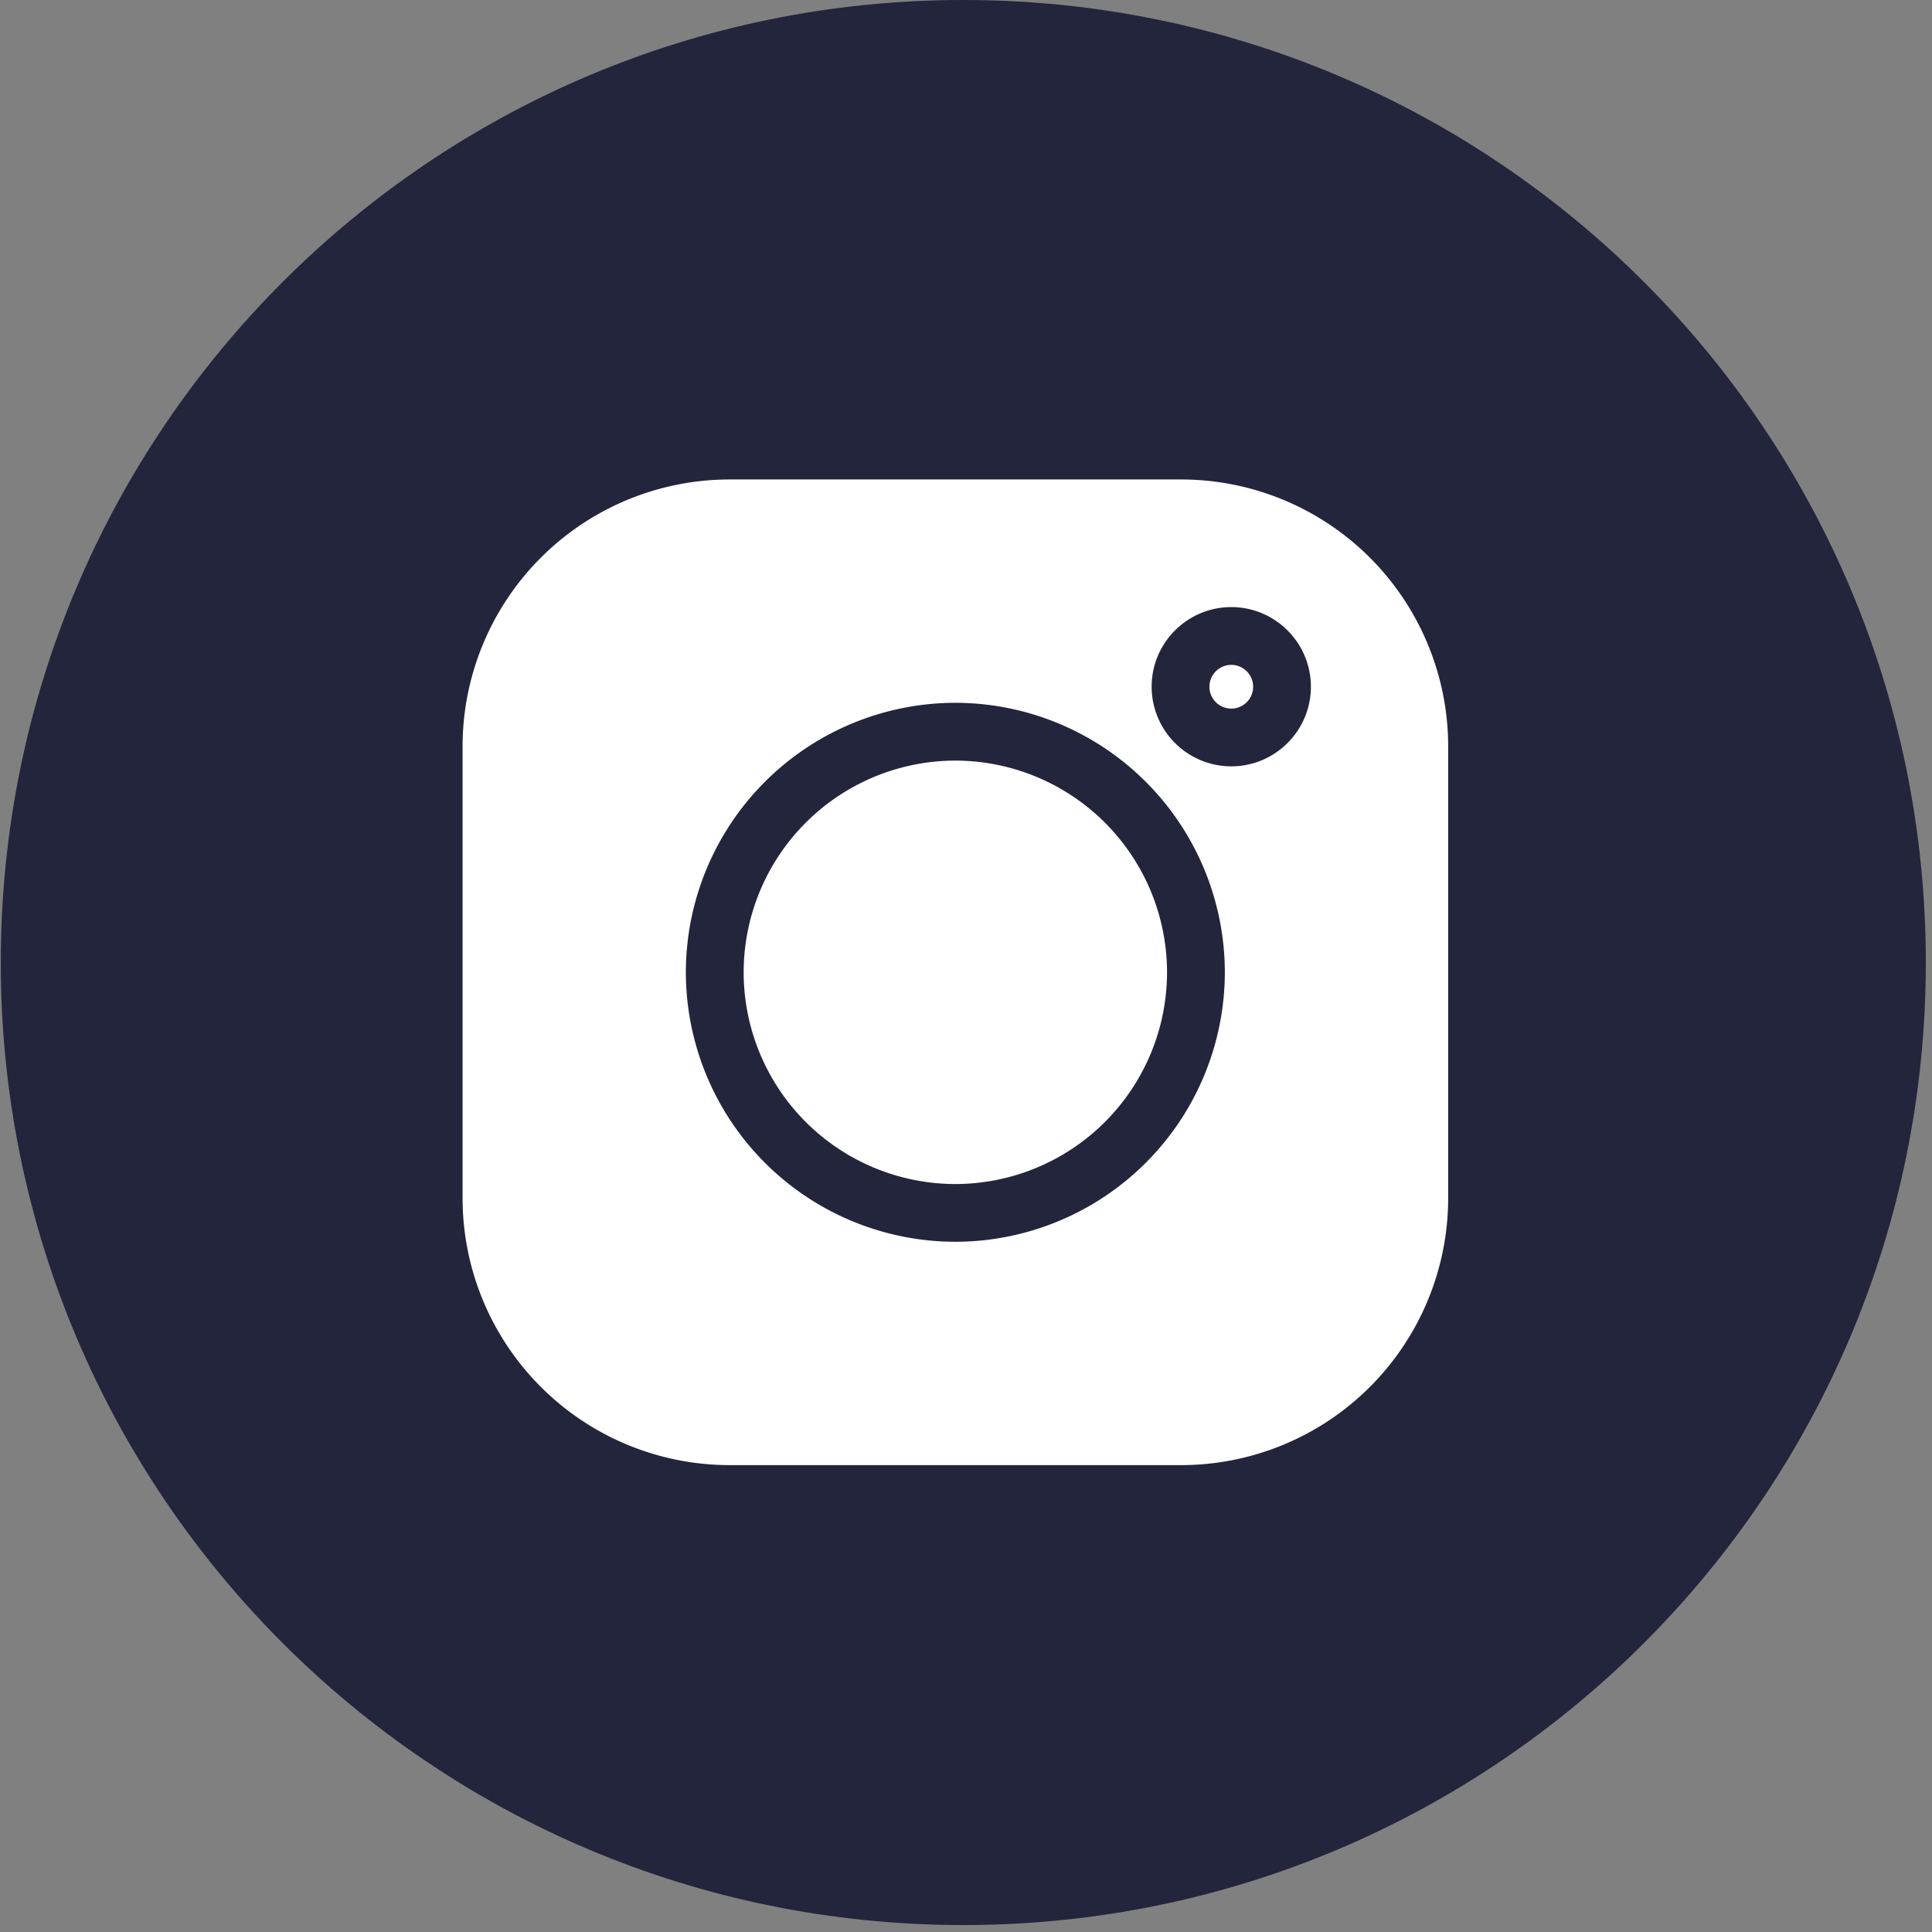 <svg width="35" height="35" fill="none" xmlns="http://www.w3.org/2000/svg"><rect width="100%" height="100%" fill="#808080" stroke="none"/><g clip-path="url(#a)"><path d="M34.888 17.437c0 9.63-7.807 17.437-17.437 17.437S.014 27.067.014 17.437 7.821 0 17.451 0s17.437 7.807 17.437 17.437Z" fill="#22253B"/><g fill="#fff"><path d="M21.401 8.686h-8.189A4.839 4.839 0 0 0 8.38 13.52v8.188a4.839 4.839 0 0 0 4.833 4.834h8.19a4.839 4.839 0 0 0 4.832-4.834V13.52a4.839 4.839 0 0 0-4.833-4.834Zm-4.094 13.81a4.888 4.888 0 0 1-4.882-4.882 4.888 4.888 0 0 1 4.882-4.882 4.888 4.888 0 0 1 4.882 4.882 4.888 4.888 0 0 1-4.882 4.882Zm4.999-8.613a1.444 1.444 0 0 1-1.443-1.442c0-.796.647-1.443 1.443-1.443.795 0 1.442.647 1.442 1.443 0 .795-.647 1.442-1.442 1.442Z"/><path d="M17.307 13.779a3.84 3.84 0 0 0-3.835 3.835 3.84 3.84 0 0 0 3.835 3.836 3.84 3.84 0 0 0 3.835-3.836 3.84 3.84 0 0 0-3.835-3.835ZM22.306 12.045a.396.396 0 1 0 0 .792.396.396 0 0 0 0-.792Z"/></g></g><defs><clipPath id="a"><path fill="#fff" d="M0 0h35v35H0z"/></clipPath></defs></svg>